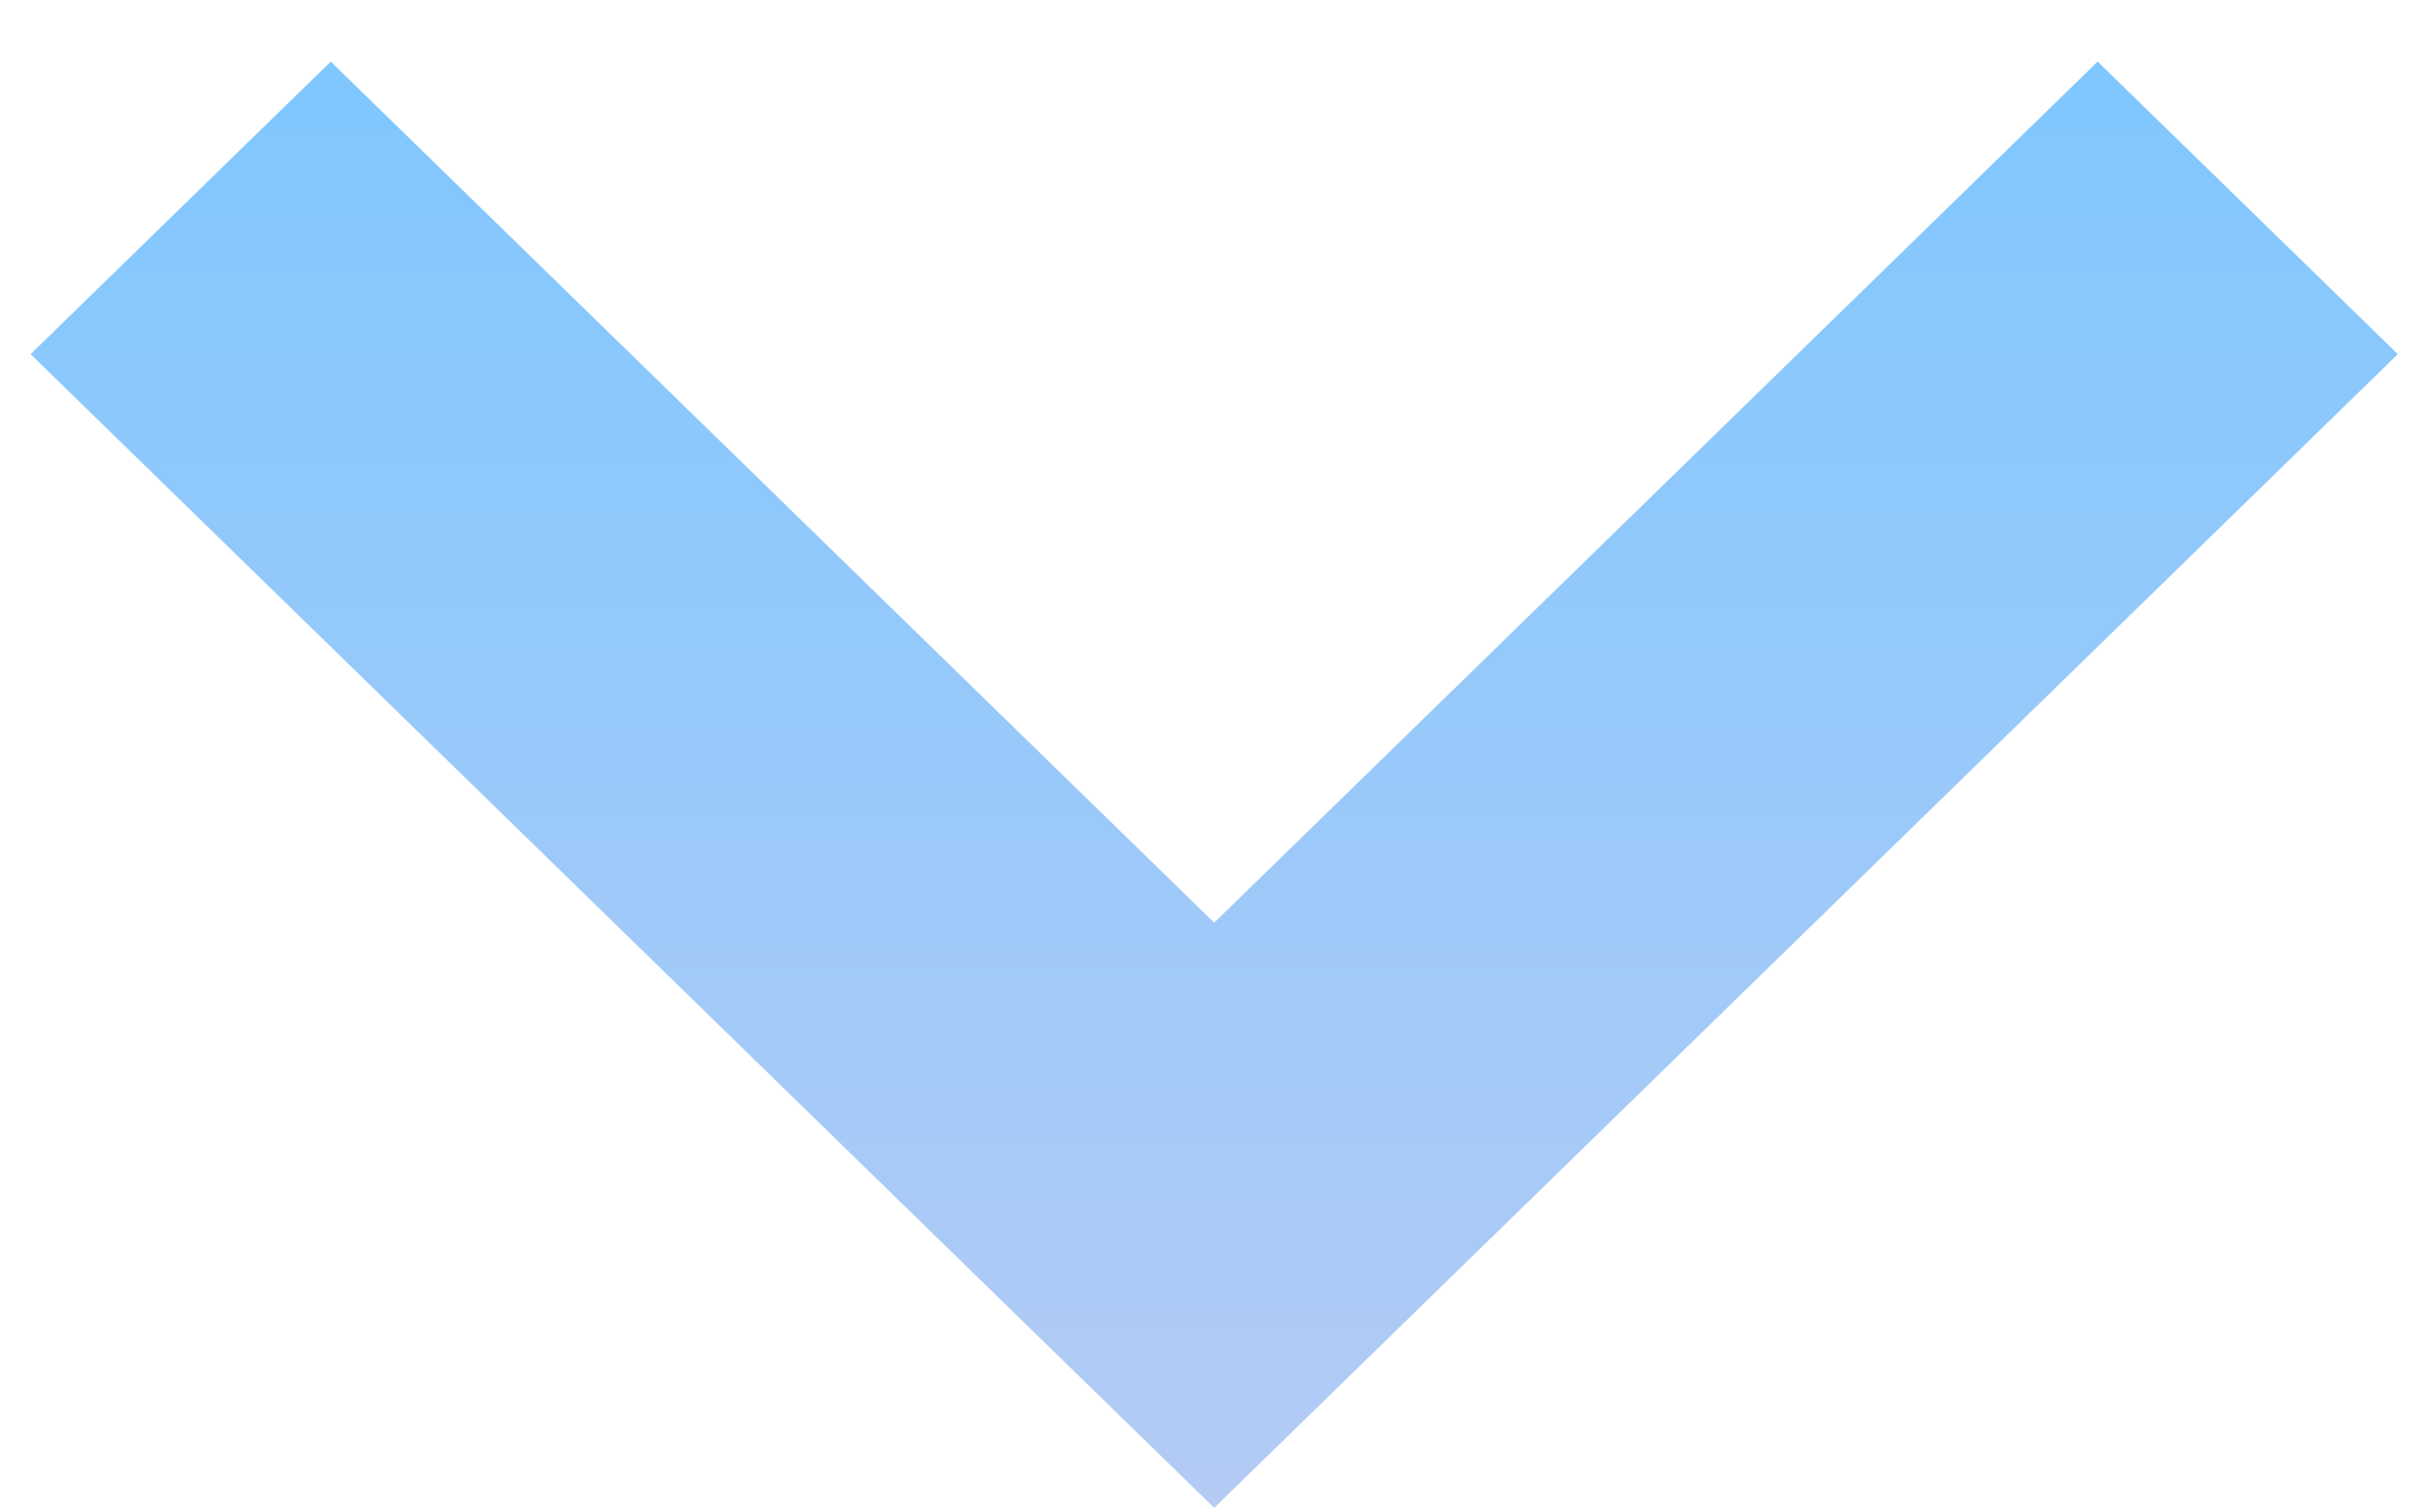 <svg width="37" height="23" viewBox="0 0 37 23" fill="none" xmlns="http://www.w3.org/2000/svg">
<path fill-rule="evenodd" clip-rule="evenodd" d="M5.03 0.937L0.465 5.387L18.465 22.936L36.465 5.387L31.9 0.937L18.465 14.035L5.03 0.937Z" fill="url(#paint0_linear)"/>
<defs>
<linearGradient id="paint0_linear" x1="18.465" y1="0.937" x2="18.465" y2="22.936" gradientUnits="userSpaceOnUse">
<stop stop-color="#7FC7FF"/>
<stop offset="1" stop-color="#b4cbf4"/>
</linearGradient>
</defs>
</svg>
